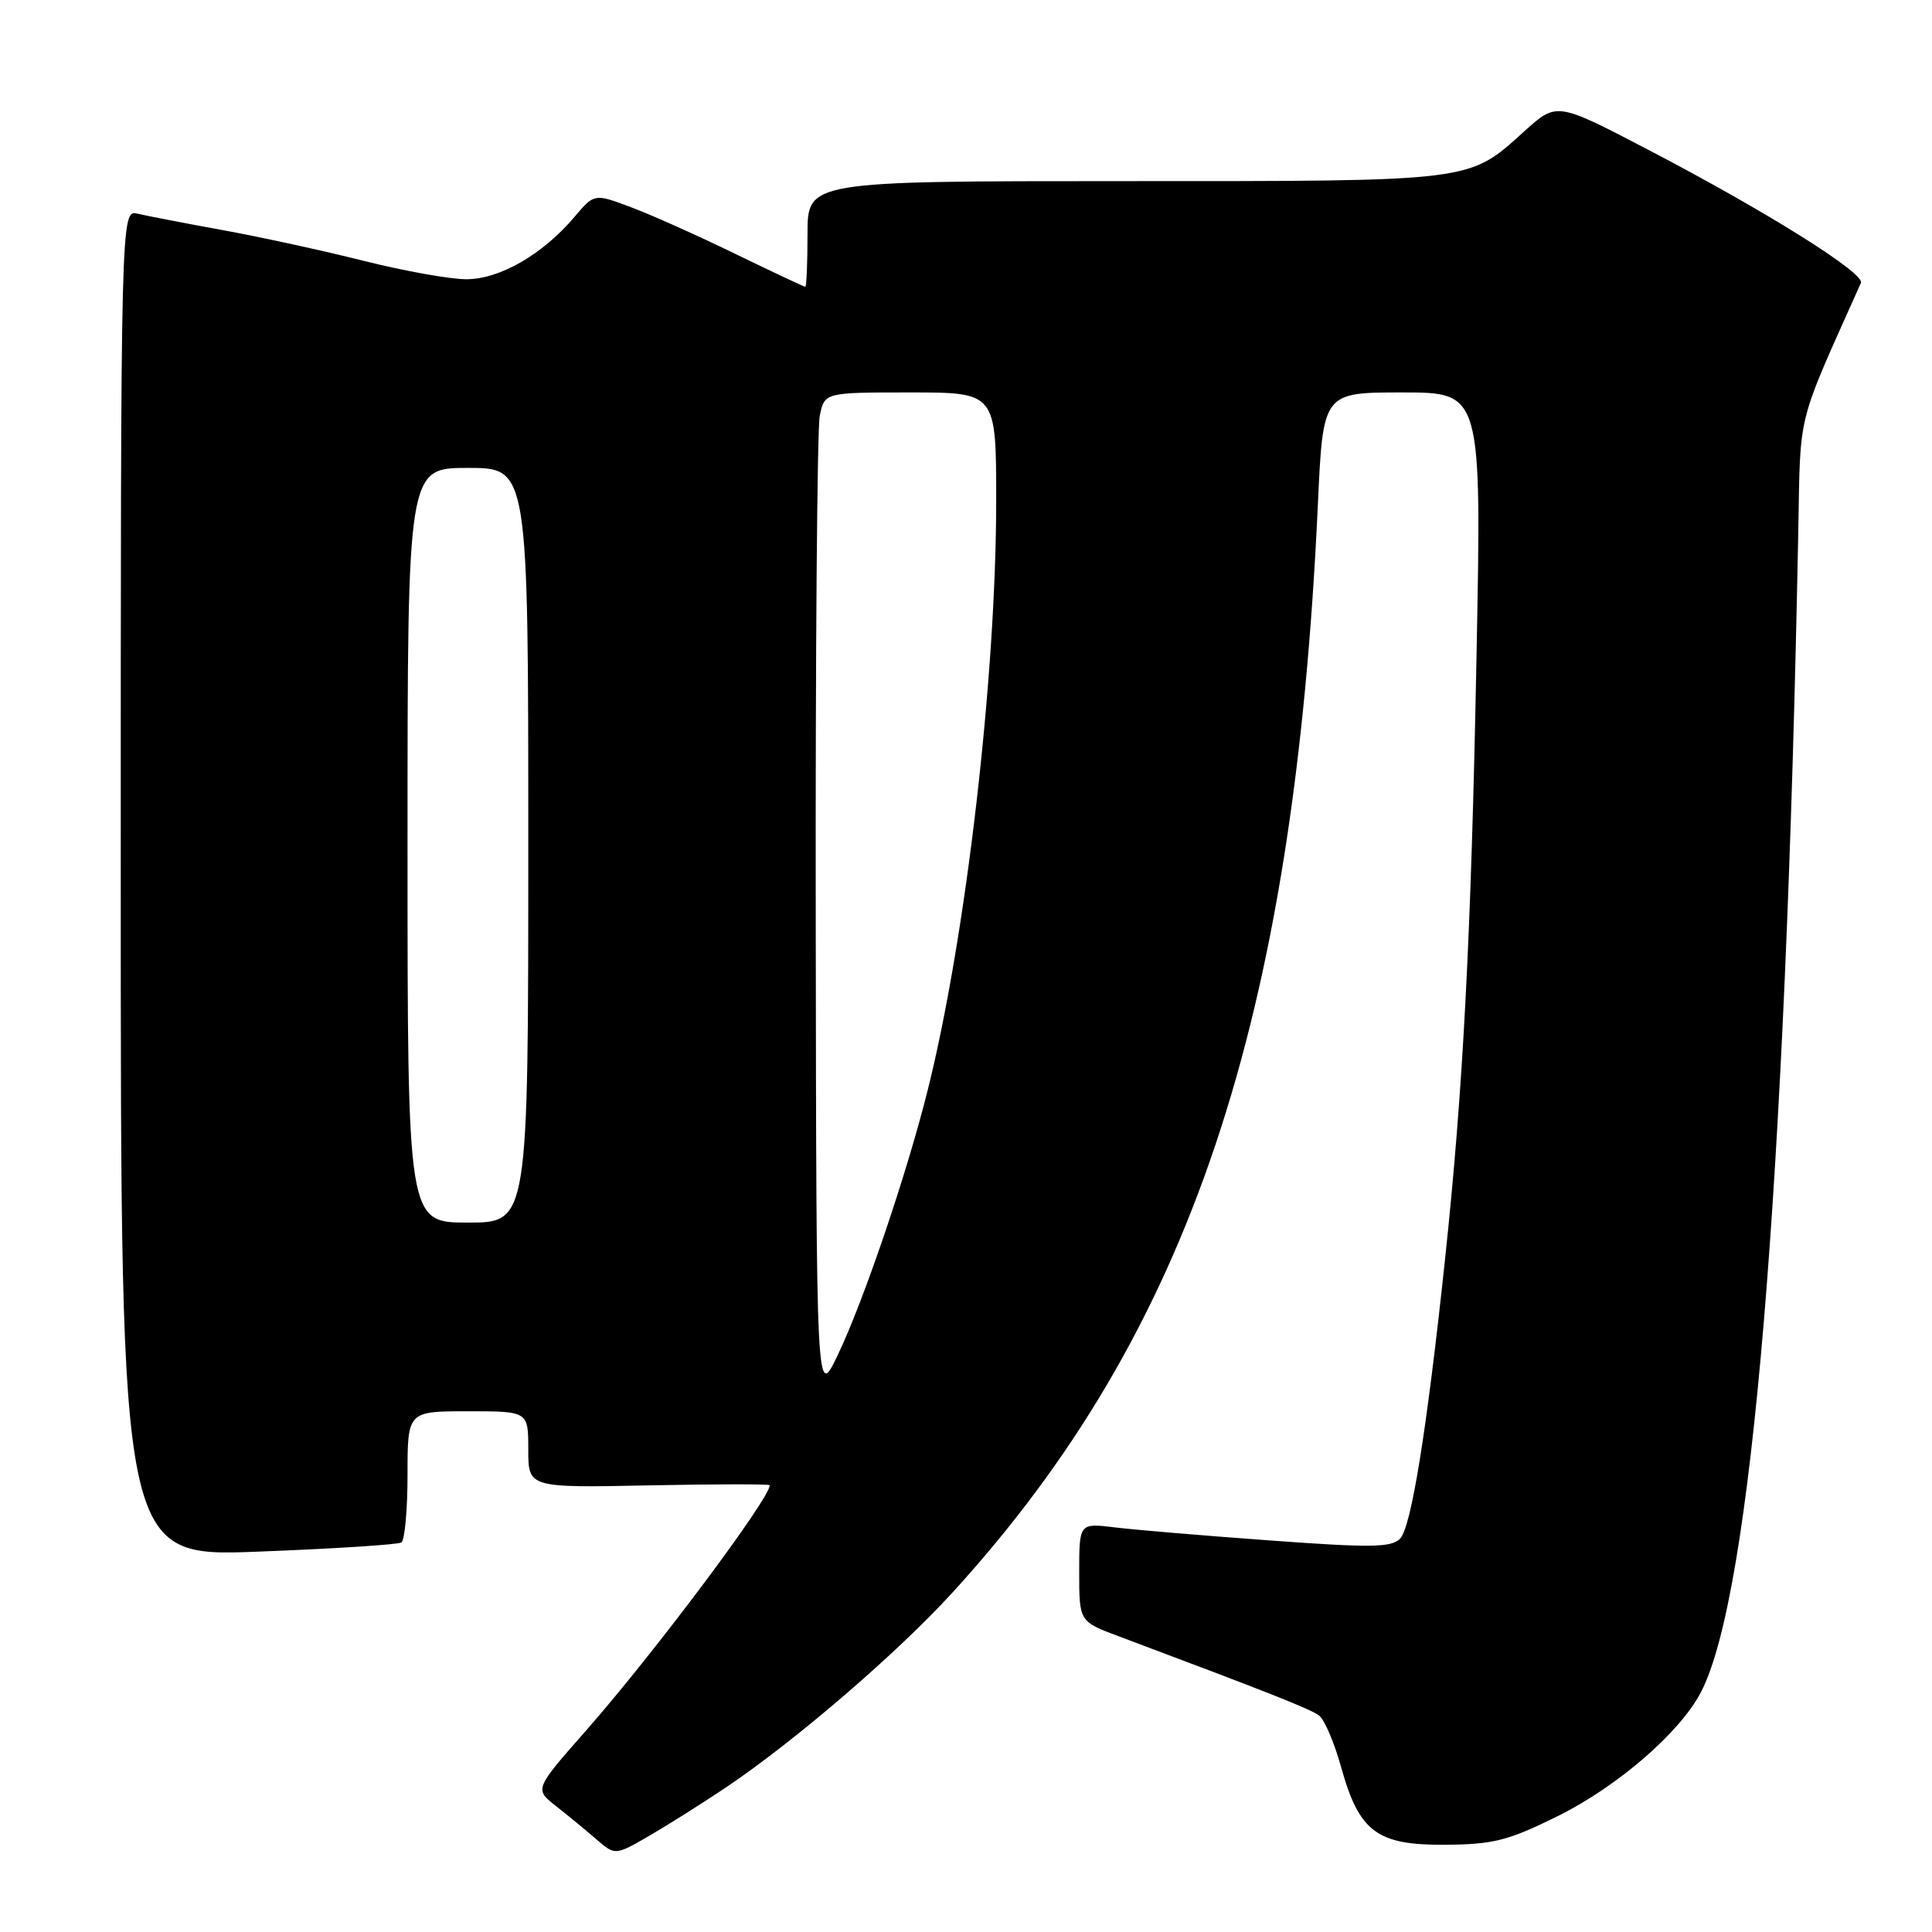 <?xml version="1.0" encoding="UTF-8" standalone="no"?>
<!DOCTYPE svg PUBLIC "-//W3C//DTD SVG 1.1//EN" "http://www.w3.org/Graphics/SVG/1.1/DTD/svg11.dtd" >
<svg xmlns="http://www.w3.org/2000/svg" xmlns:xlink="http://www.w3.org/1999/xlink" version="1.1" viewBox="0 0 256 256">
 <g >
 <path fill="currentColor"
d=" M 96.29 236.78 C 105.46 230.59 118.92 219.01 126.21 211.02 C 157.69 176.53 171.48 135.44 174.63 66.75 C 175.31 52.00 175.31 52.00 185.82 52.00 C 196.32 52.00 196.32 52.00 195.65 86.75 C 194.93 124.18 193.89 144.17 191.46 167.00 C 189.05 189.61 187.00 202.37 185.51 203.89 C 184.36 205.06 181.63 205.10 168.32 204.12 C 159.62 203.49 150.36 202.71 147.75 202.39 C 143.00 201.81 143.00 201.81 143.00 208.33 C 143.00 214.86 143.00 214.86 148.25 216.82 C 168.40 224.38 173.65 226.46 174.79 227.32 C 175.50 227.87 176.81 230.93 177.70 234.13 C 180.09 242.75 182.46 244.51 191.51 244.44 C 197.90 244.39 199.82 243.90 206.40 240.65 C 214.34 236.72 222.64 229.54 225.40 224.19 C 232.09 211.26 236.61 157.32 238.28 70.50 C 238.59 54.21 237.93 56.84 246.58 37.49 C 247.15 36.22 234.05 28.01 218.39 19.84 C 206.28 13.52 206.28 13.52 202.03 17.35 C 194.52 24.14 195.62 24.00 149.03 24.00 C 107.00 24.00 107.00 24.00 107.00 31.00 C 107.00 34.85 106.87 38.00 106.70 38.00 C 106.54 38.00 102.38 36.04 97.45 33.65 C 92.53 31.25 86.31 28.47 83.62 27.46 C 78.75 25.63 78.75 25.63 76.12 28.74 C 71.92 33.71 66.22 37.00 61.79 37.00 C 59.63 37.00 53.51 35.90 48.18 34.56 C 42.86 33.22 34.45 31.39 29.50 30.49 C 24.55 29.59 19.49 28.61 18.25 28.32 C 16.00 27.78 16.00 27.78 16.00 117.04 C 16.00 206.30 16.00 206.30 34.18 205.60 C 44.17 205.22 52.72 204.67 53.18 204.39 C 53.63 204.11 54.00 200.08 54.00 195.44 C 54.00 187.00 54.00 187.00 62.00 187.00 C 70.00 187.00 70.00 187.00 70.00 192.07 C 70.00 197.14 70.00 197.14 86.00 196.82 C 94.80 196.64 102.00 196.64 102.00 196.80 C 101.99 198.59 86.63 219.11 77.67 229.29 C 70.82 237.07 70.82 237.07 73.64 239.29 C 75.19 240.50 77.59 242.48 78.98 243.68 C 81.50 245.87 81.50 245.87 86.00 243.27 C 88.47 241.84 93.10 238.92 96.29 236.78 Z  M 108.09 121.87 C 108.04 86.88 108.28 56.84 108.62 55.12 C 109.25 52.00 109.25 52.00 120.62 52.00 C 132.00 52.00 132.00 52.00 132.00 66.34 C 132.00 89.69 127.99 124.22 122.92 144.47 C 120.15 155.57 114.46 172.31 111.03 179.50 C 108.17 185.50 108.17 185.50 108.09 121.87 Z  M 54.00 112.00 C 54.00 62.00 54.00 62.00 62.00 62.00 C 70.00 62.00 70.00 62.00 70.00 112.00 C 70.00 162.00 70.00 162.00 62.00 162.00 C 54.00 162.00 54.00 162.00 54.00 112.00 Z "/>
</g>
</svg>